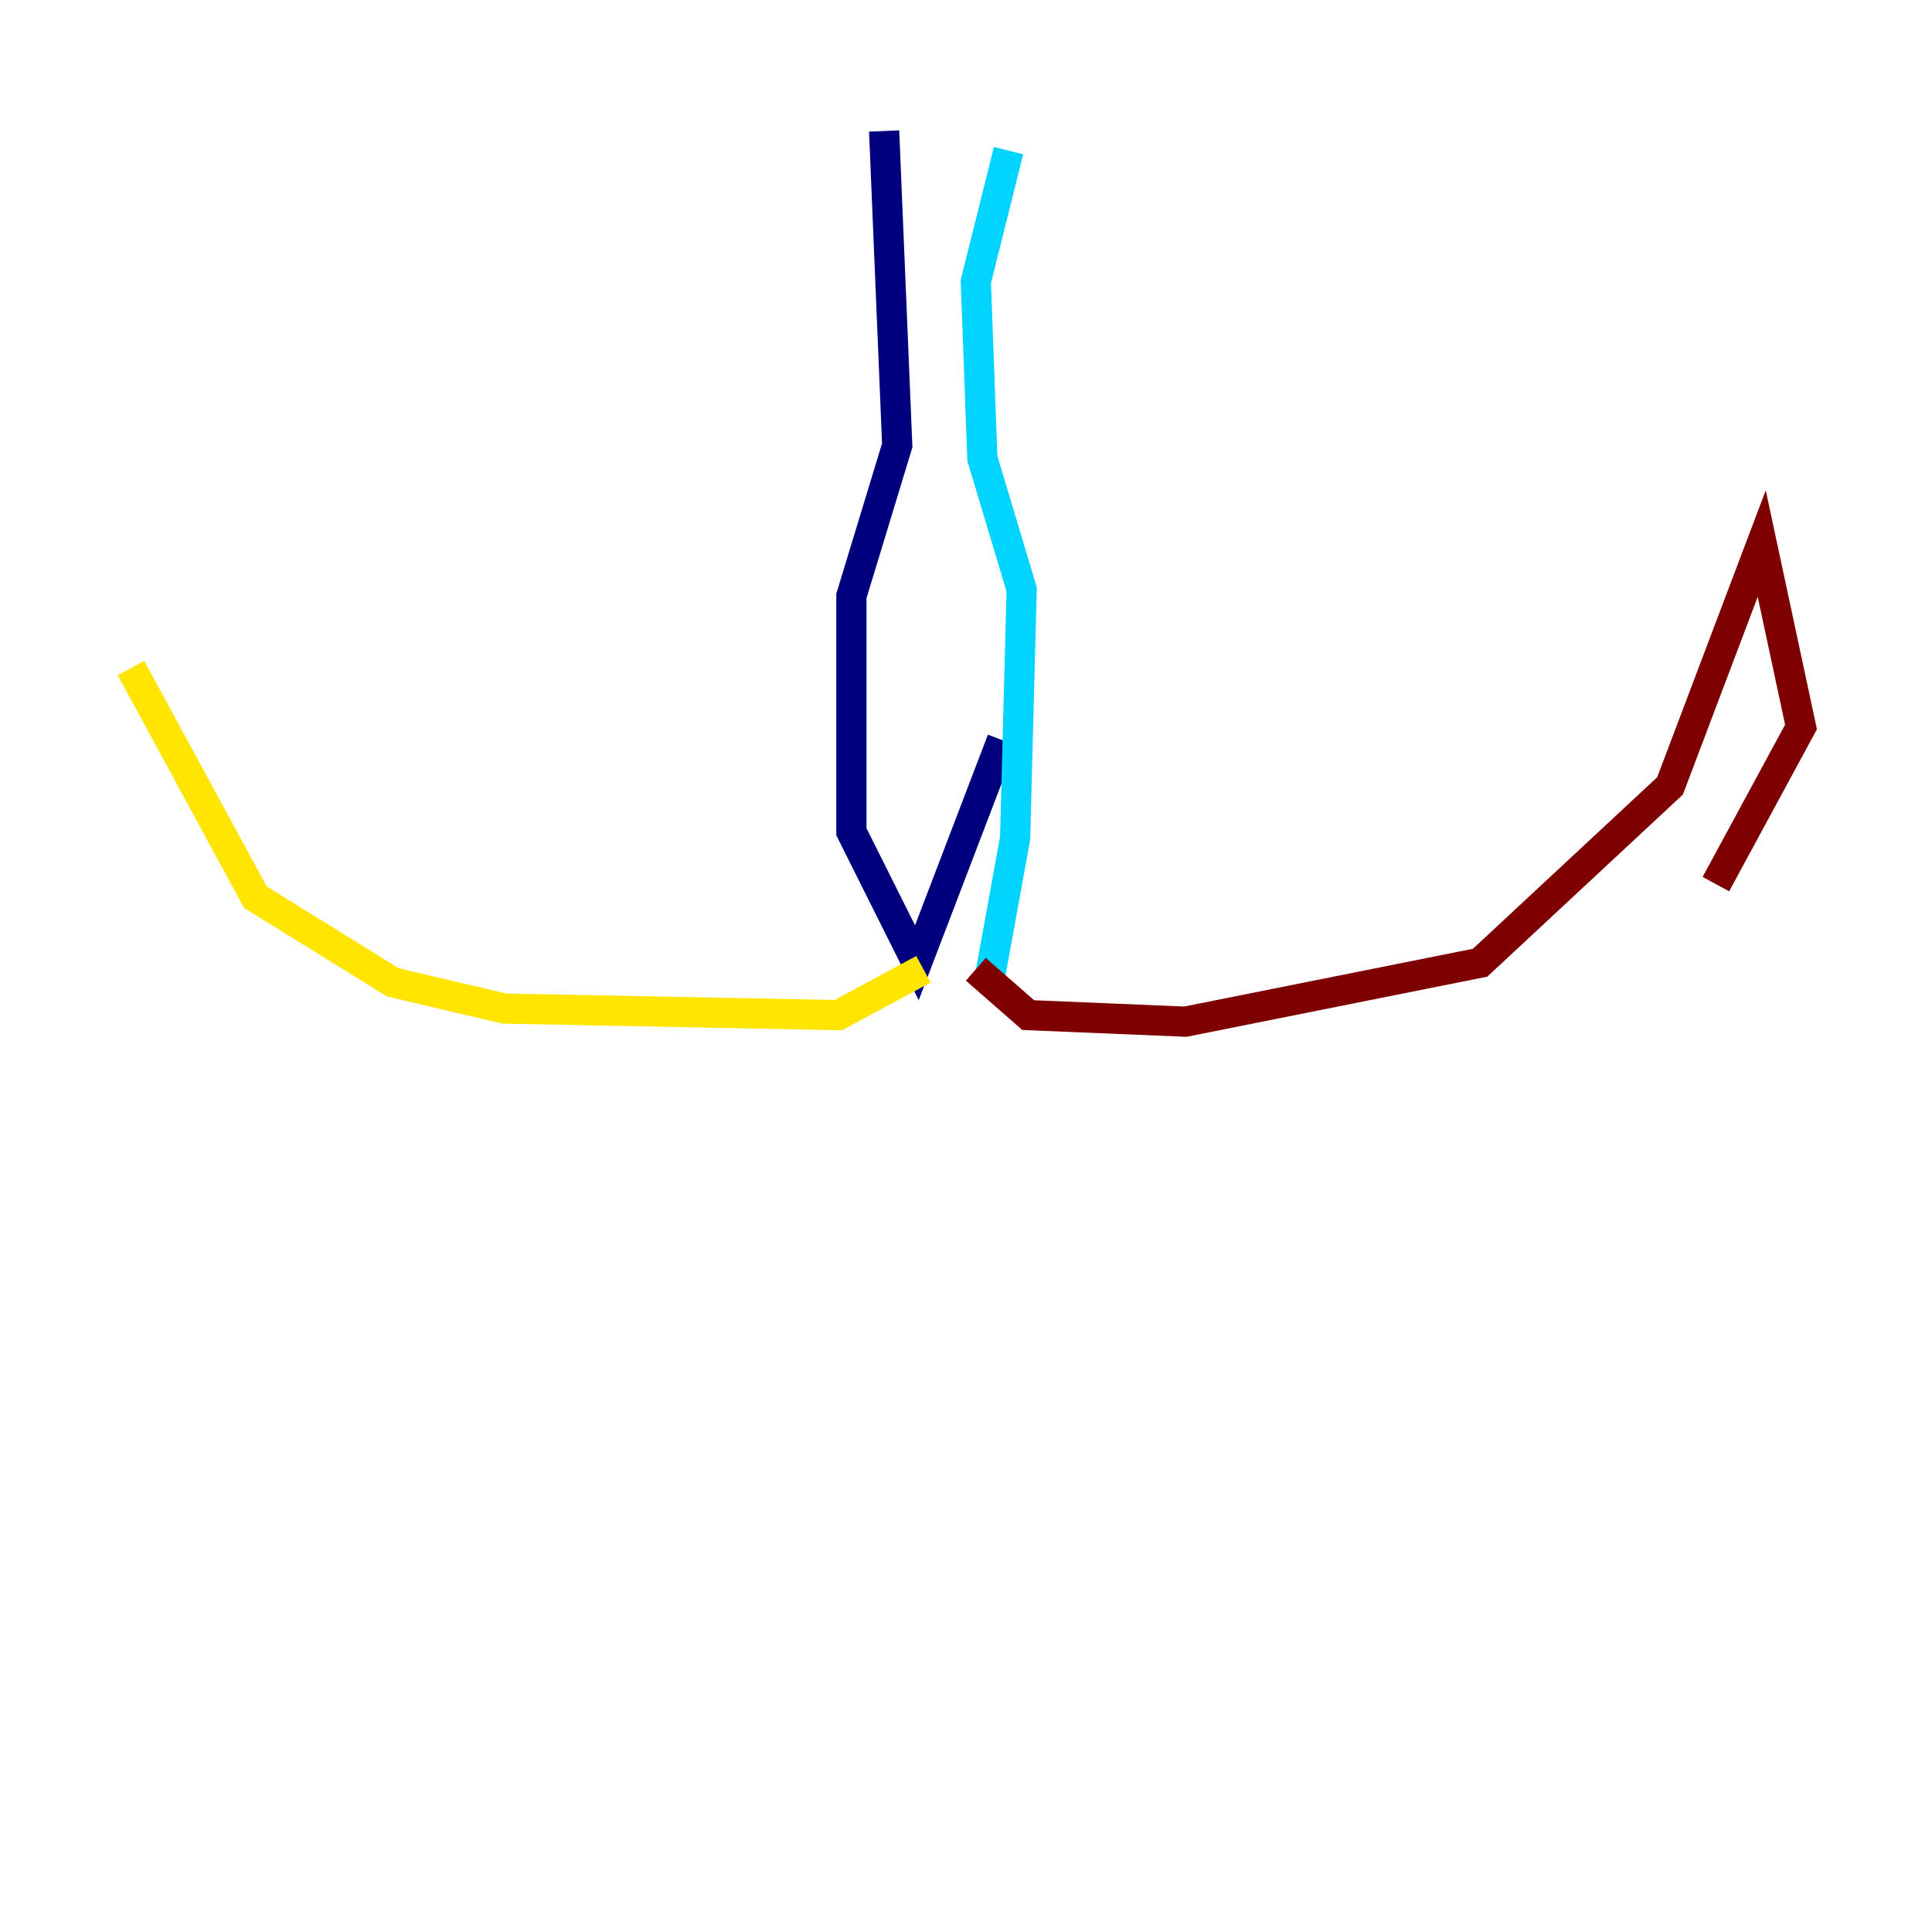 <?xml version="1.0" encoding="utf-8" ?>
<svg baseProfile="tiny" height="128" version="1.2" viewBox="0,0,128,128" width="128" xmlns="http://www.w3.org/2000/svg" xmlns:ev="http://www.w3.org/2001/xml-events" xmlns:xlink="http://www.w3.org/1999/xlink"><defs /><polyline fill="none" points="58.576,8.678 59.444,29.505 56.407,39.485 56.407,55.105 60.746,63.783 66.386,49.031" stroke="#00007f" stroke-width="2" /><polyline fill="none" points="66.82,9.98 64.651,18.658 65.085,30.373 67.688,39.051 67.254,55.539 65.519,65.085" stroke="#00d4ff" stroke-width="2" /><polyline fill="none" points="61.18,64.217 55.539,67.254 33.41,66.82 26.034,65.085 16.922,59.444 8.678,44.258" stroke="#ffe500" stroke-width="2" /><polyline fill="none" points="64.651,64.217 68.122,67.254 78.536,67.688 98.061,63.783 110.644,52.068 116.719,36.014 119.322,48.163 113.681,58.576" stroke="#7f0000" stroke-width="2" /></svg>